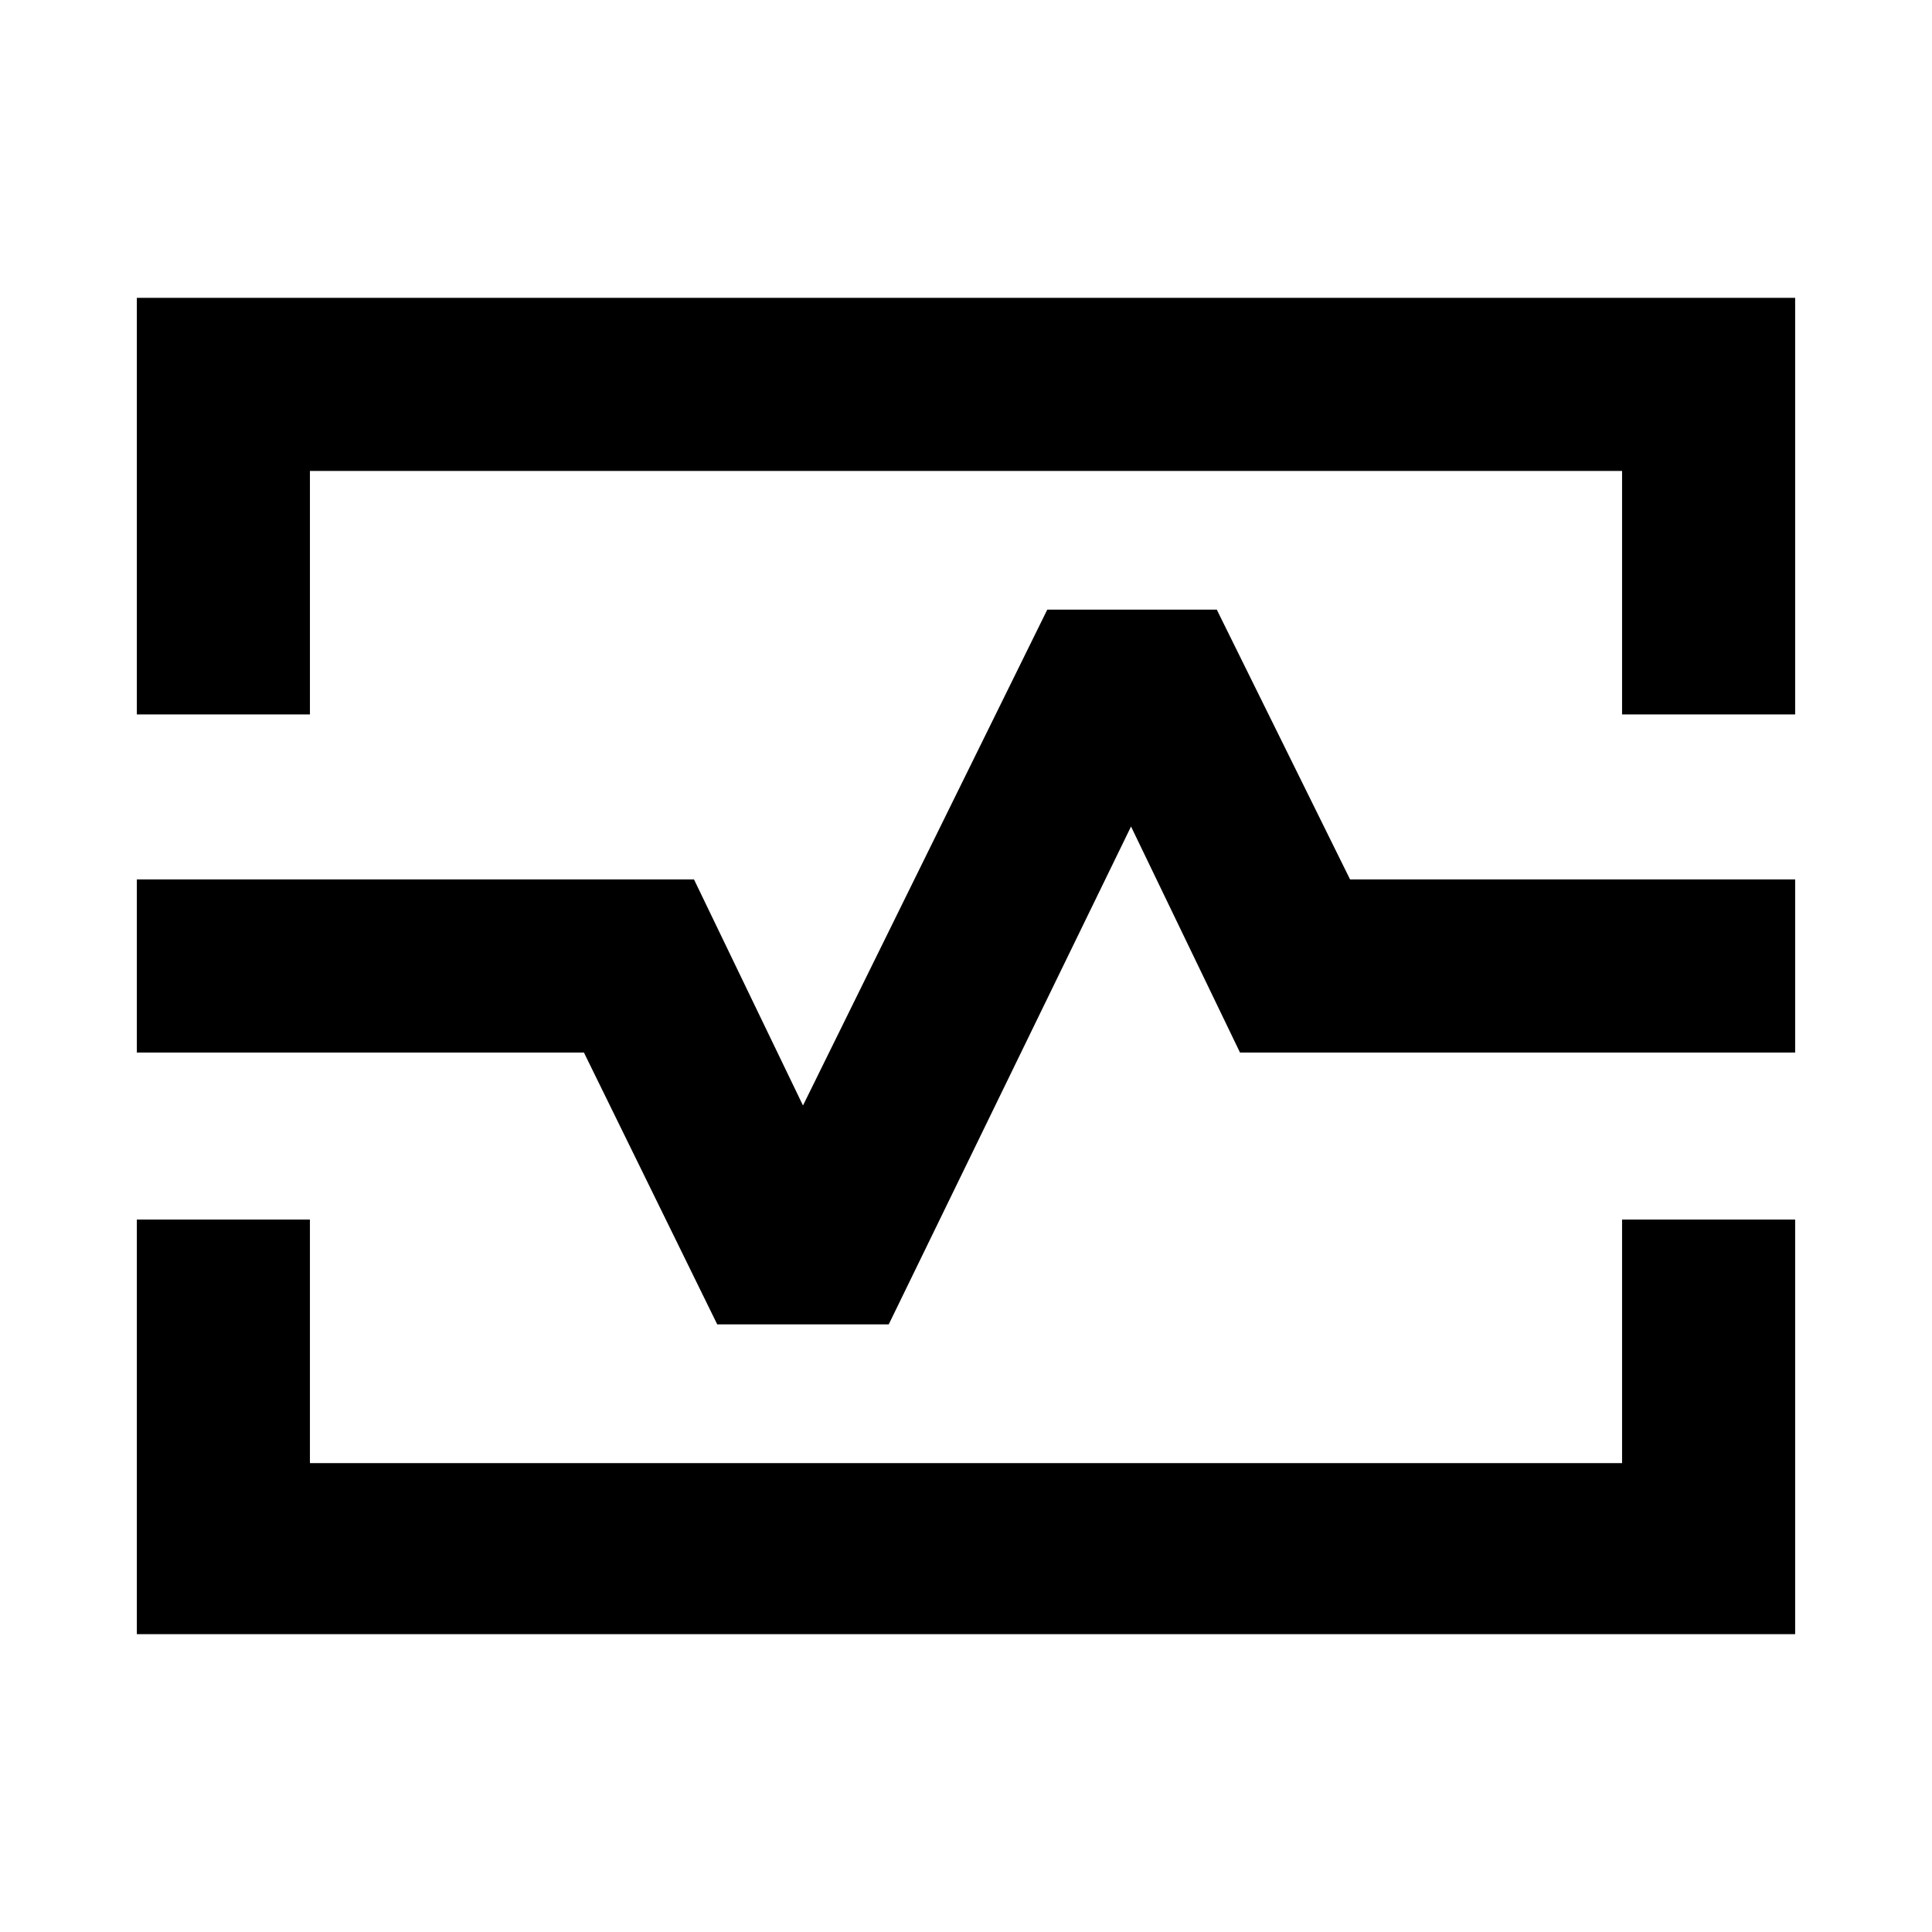 <svg xmlns="http://www.w3.org/2000/svg" height="24" viewBox="0 -960 960 960" width="24"><path d="M68-605v-207h824v207h-86v-121H154v121H68Zm0 457v-206h86v121h652v-121h86v206H68Zm222.15-289 66.24 135.08h85.22L562-549.31 616.15-437H892v-86H670.85l-66.24-134.08h-84.22L399-410.69 344.85-523H68v86h222.15ZM481-480Z"/></svg>
